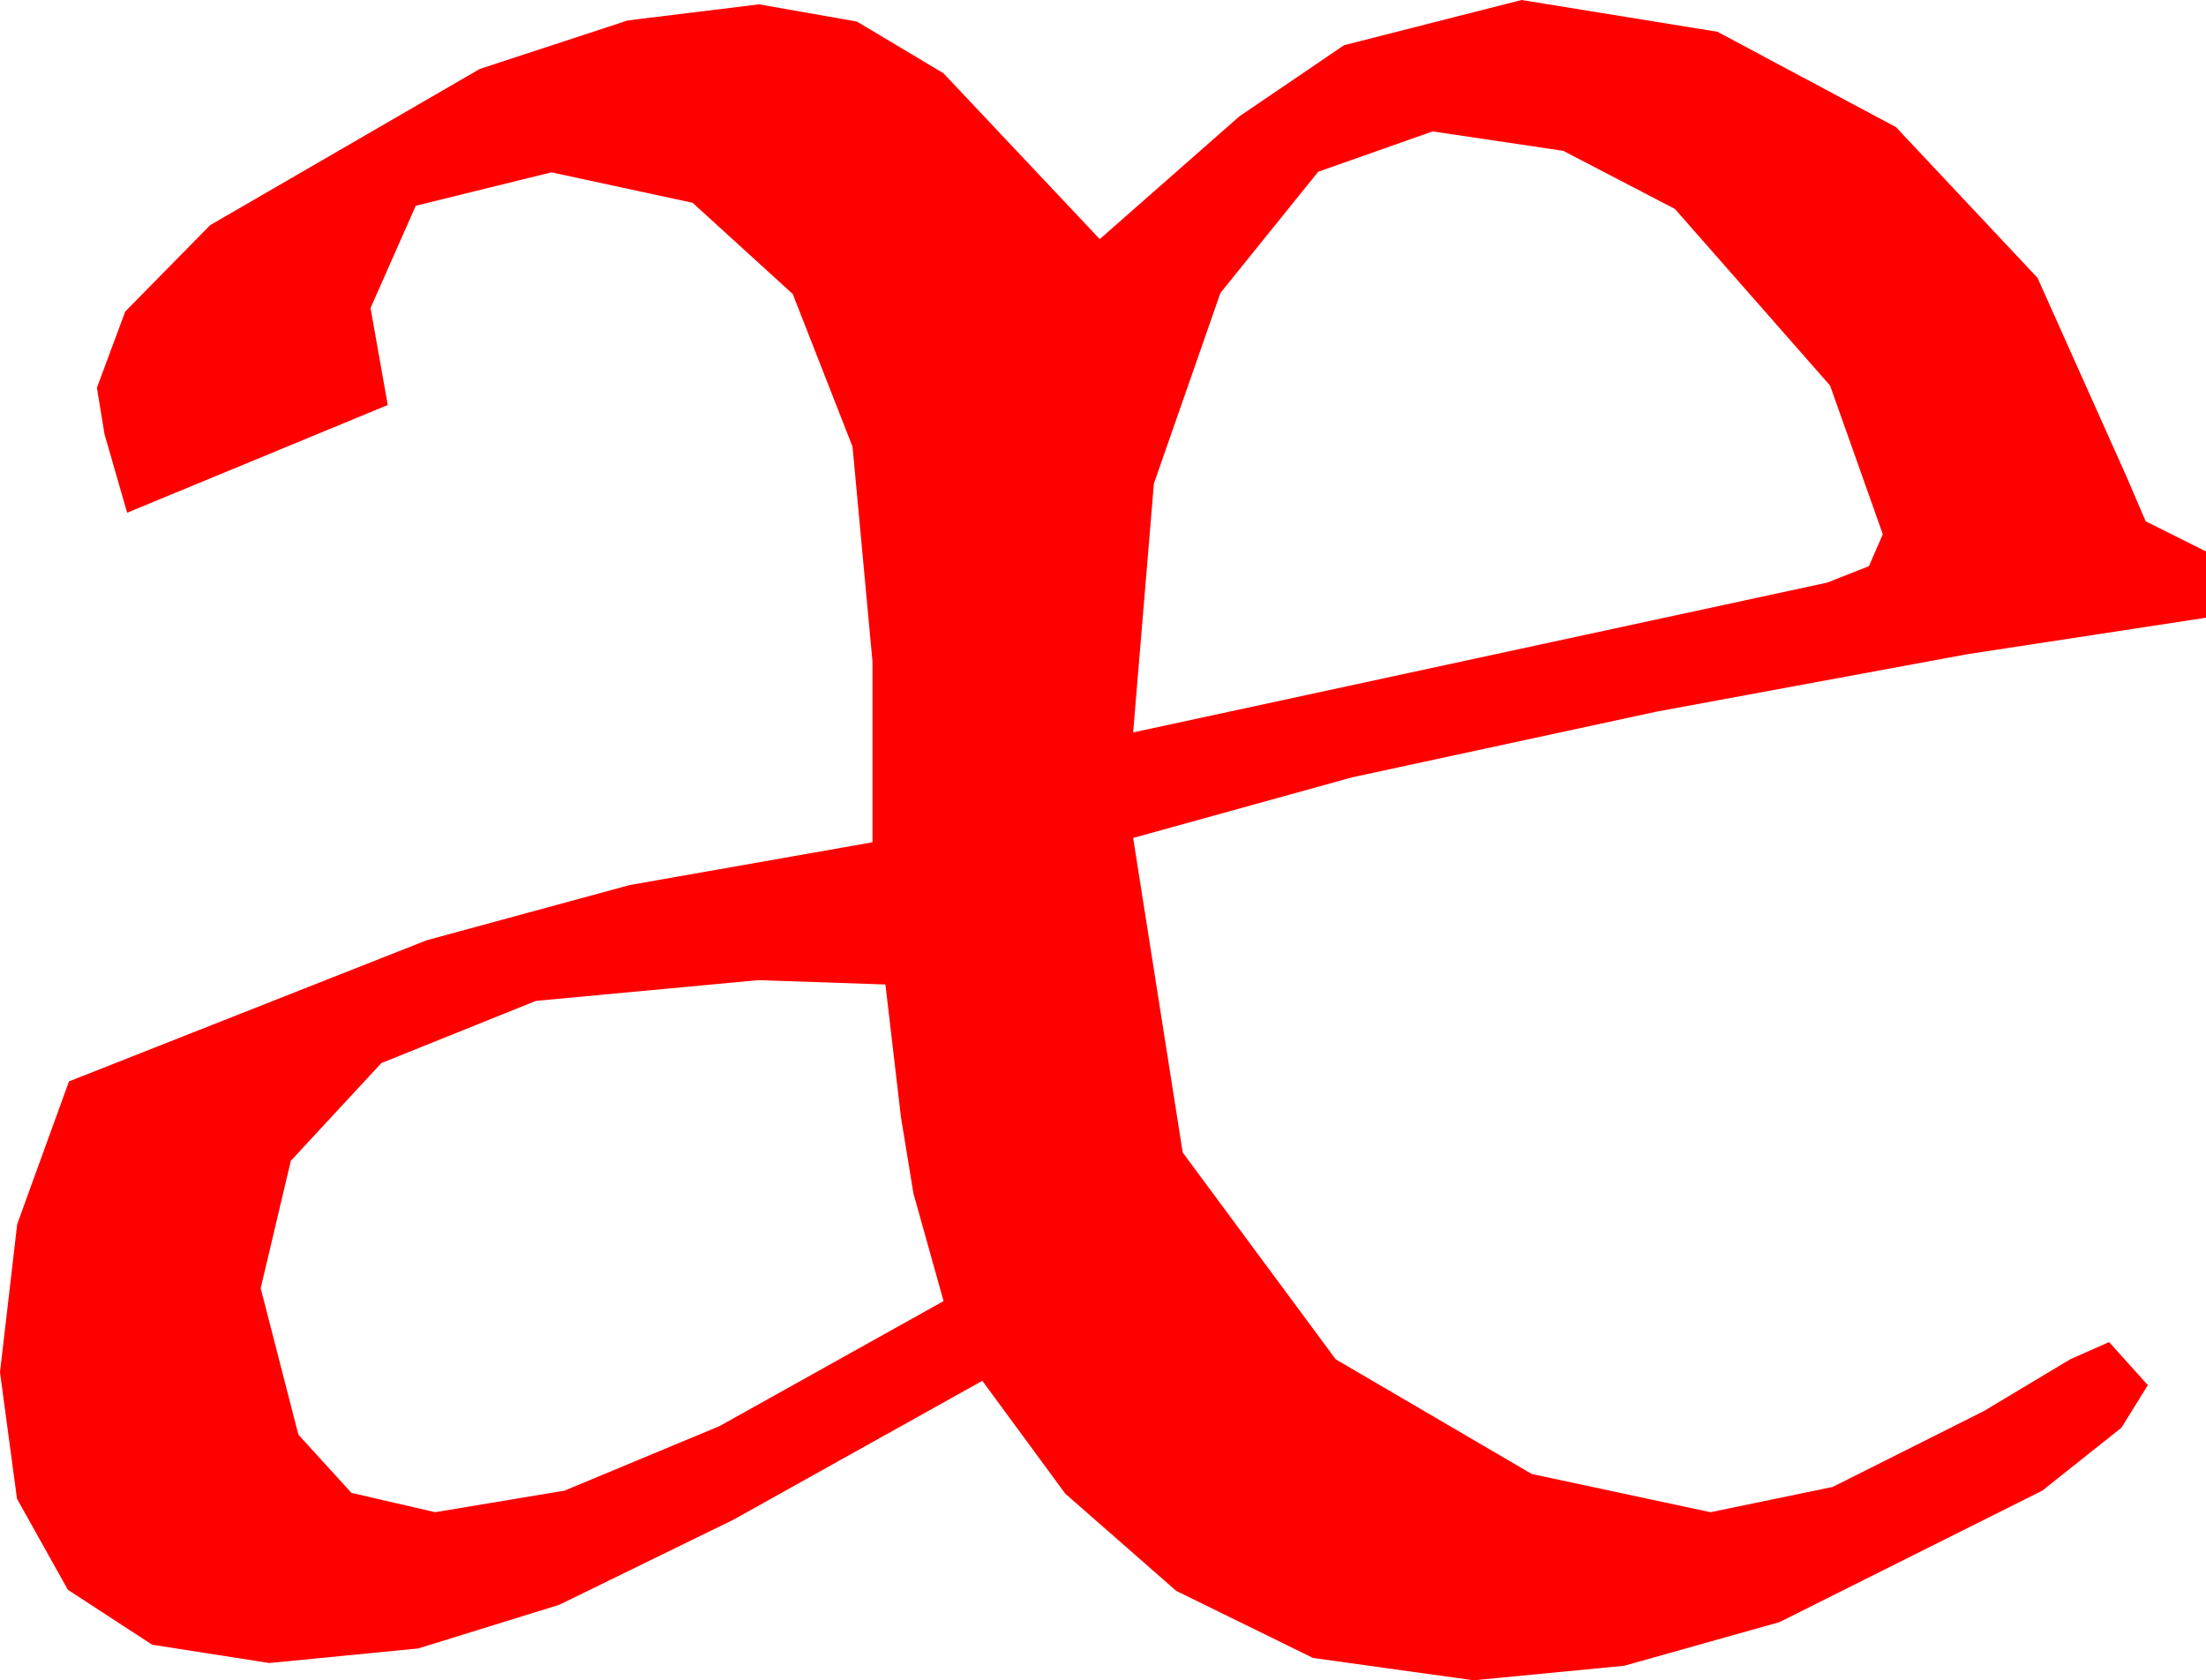 <?xml version="1.0" encoding="utf-8"?>
<!DOCTYPE svg PUBLIC "-//W3C//DTD SVG 1.1//EN" "http://www.w3.org/Graphics/SVG/1.1/DTD/svg11.dtd">
<svg width="30" height="22.852" xmlns="http://www.w3.org/2000/svg" xmlns:xlink="http://www.w3.org/1999/xlink" xmlns:xml="http://www.w3.org/XML/1998/namespace" version="1.1">
  <g>
    <g>
      <path style="fill:#FF0000;fill-opacity:1" d="M10.312,13.33L7.288,13.612 5.186,14.458 3.955,15.787 3.545,17.52 4.058,19.512 4.779,20.303 5.918,20.566 7.676,20.273 9.785,19.395 12.832,17.695 12.422,16.23 12.253,15.198 12.041,13.389 10.312,13.33z M19.482,1.787L17.926,2.336 16.597,3.984 15.692,6.577 15.41,9.961 24.846,7.924 25.416,7.7 25.605,7.266 24.888,5.244 22.778,2.842 21.259,2.051 19.482,1.787z M20.692,0L23.356,0.432 25.784,1.729 27.709,3.779 28.916,6.475 29.18,7.09 30,7.5 30,8.401 26.755,8.897 22.529,9.678 18.391,10.571 15.41,11.396 16.084,15.674 18.164,18.486 20.83,20.046 23.262,20.566 24.924,20.222 26.982,19.189 28.154,18.486 28.682,18.252 29.209,18.838 28.85,19.417 27.773,20.273 24.199,22.061 22.09,22.654 20.039,22.852 17.856,22.548 15.996,21.636 14.487,20.314 13.359,18.779 9.972,20.669 7.603,21.826 5.687,22.419 3.662,22.617 2.069,22.368 0.923,21.621 0.231,20.383 0,18.662 0.234,16.648 0.938,14.707 5.801,12.788 8.562,12.037 11.865,11.455 11.865,8.994 11.594,6.075 10.781,3.999 9.419,2.758 7.5,2.344 5.654,2.798 5.039,4.189 5.273,5.508 1.729,6.973 1.421,5.903 1.318,5.273 1.703,4.237 2.858,3.062 6.524,0.938 8.537,0.278 10.322,0.059 11.653,0.293 12.83,0.996 14.956,3.252 16.855,1.582 18.278,0.615 20.692,0z" />
    </g>
  </g>
</svg>